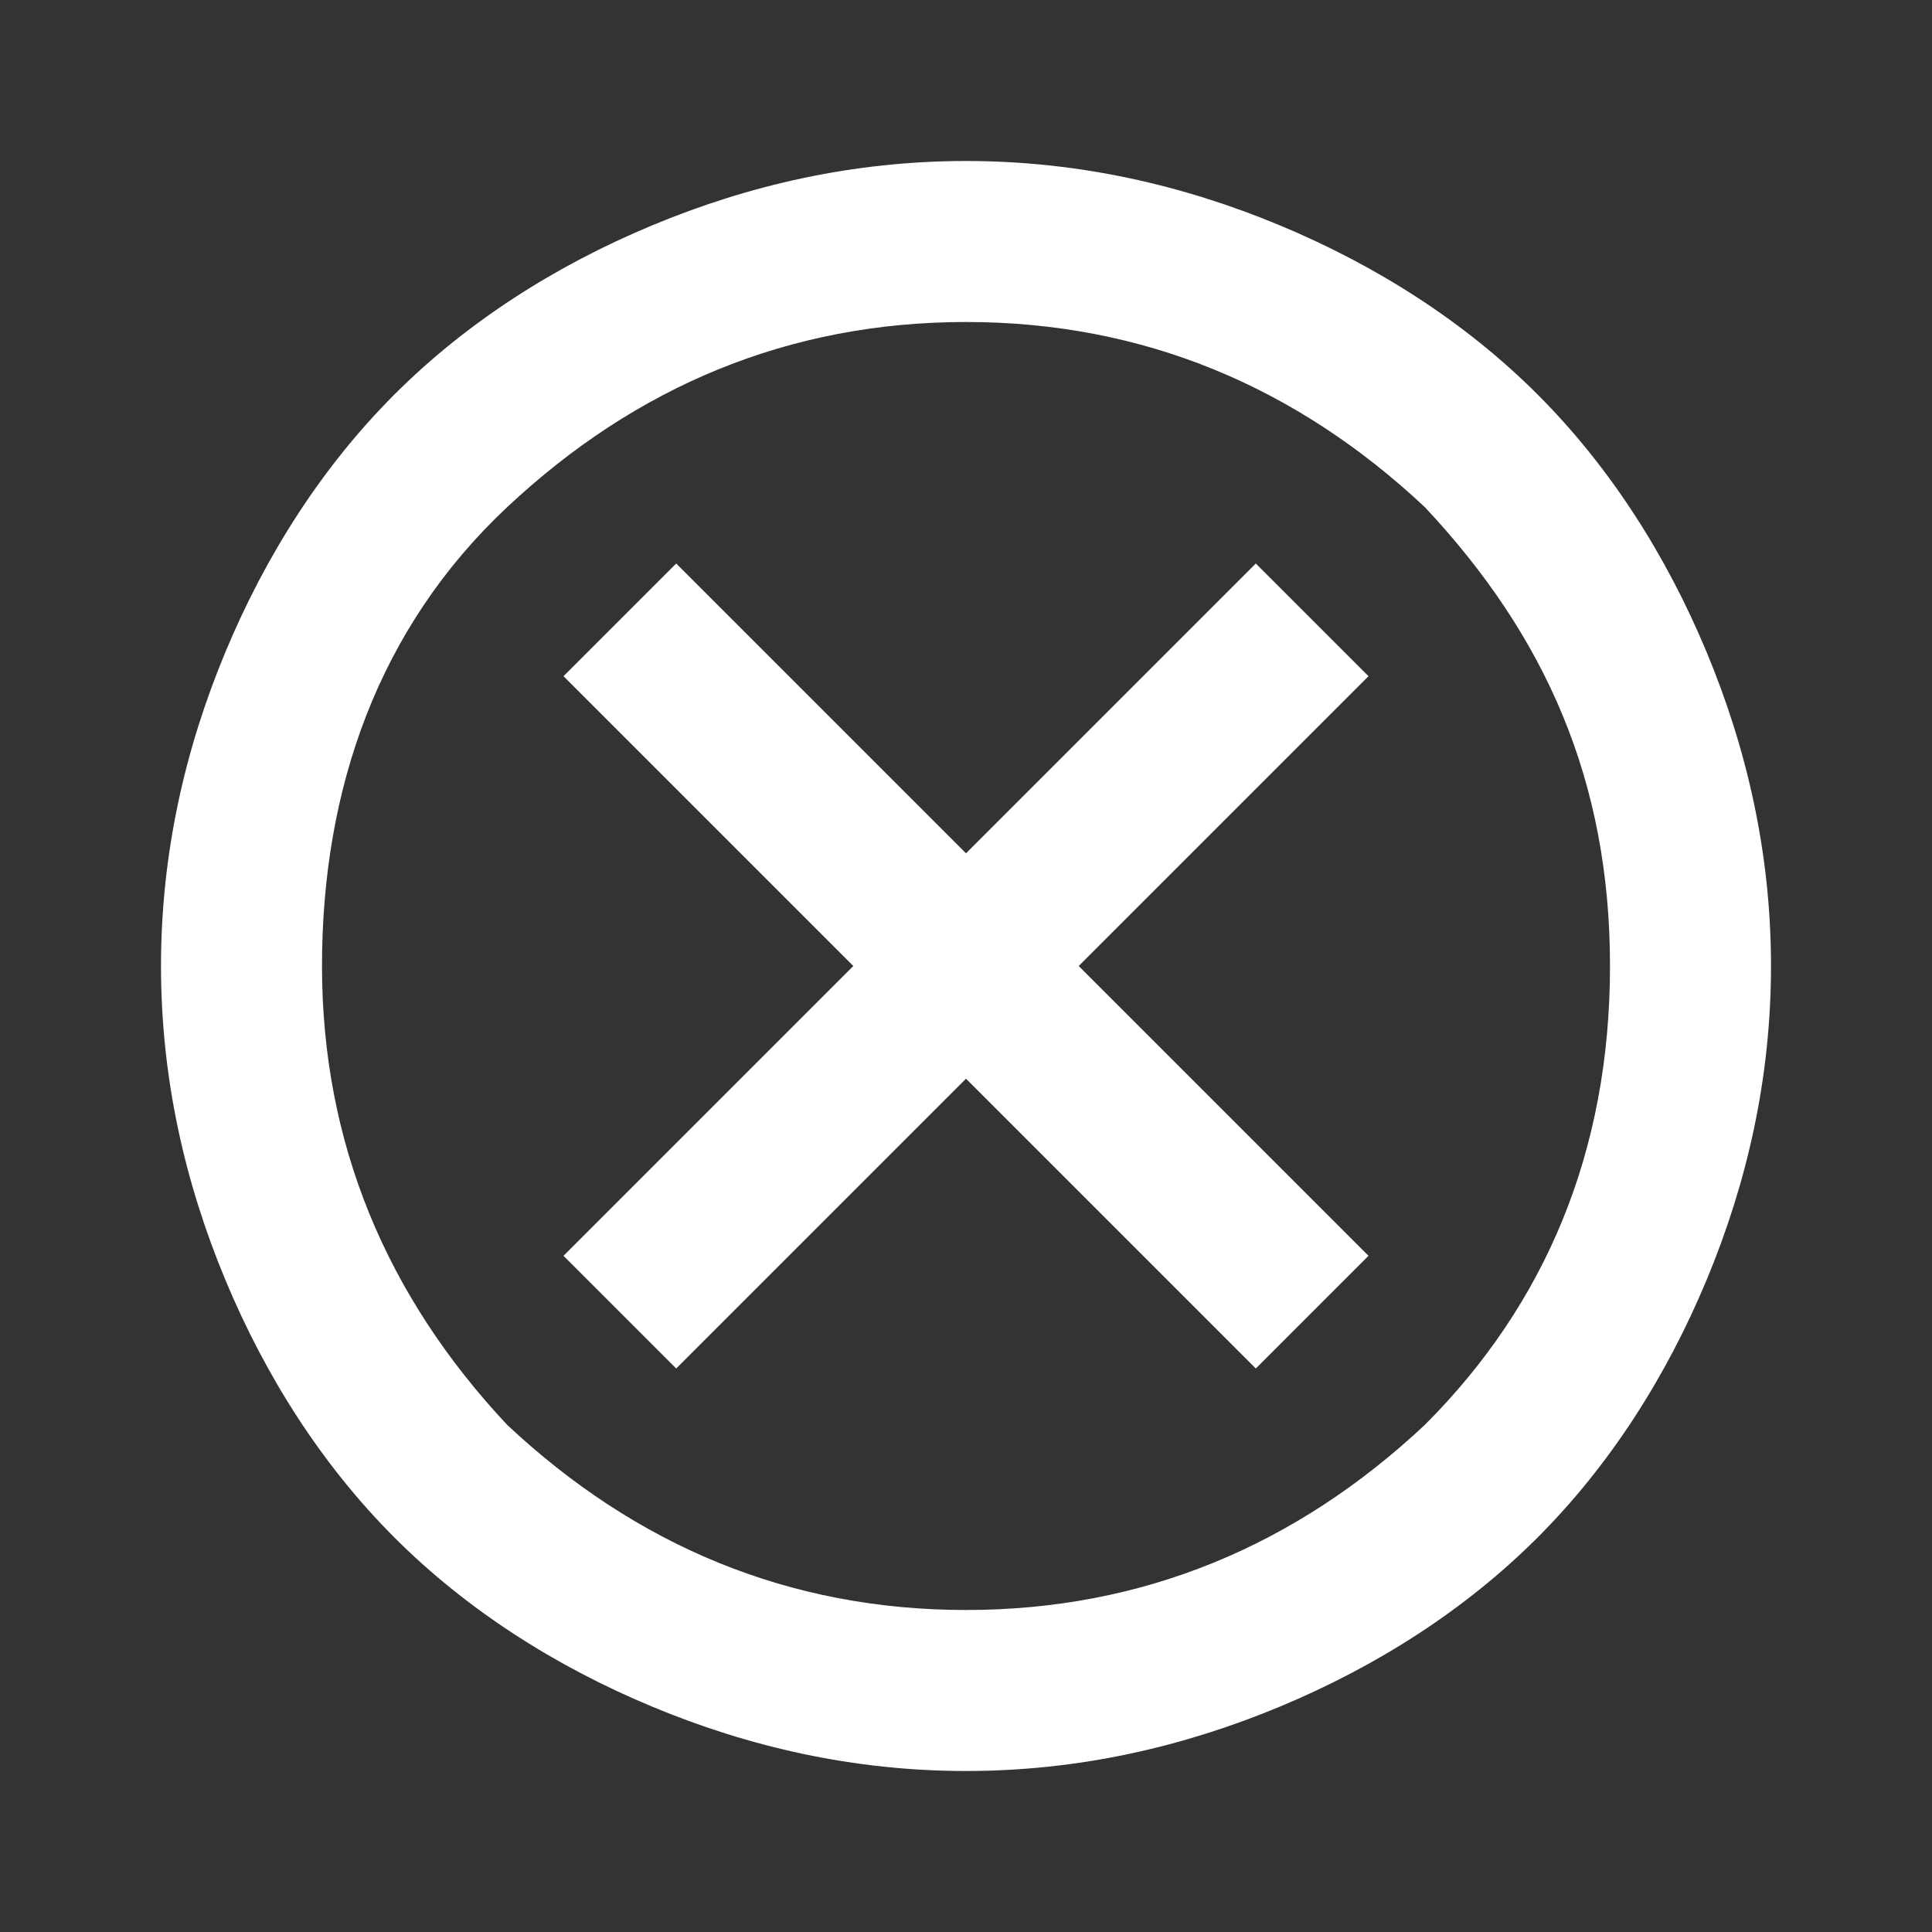 <?xml version="1.0" encoding="utf-8"?>
<!-- Generator: Adobe Illustrator 26.5.0, SVG Export Plug-In . SVG Version: 6.00 Build 0)  -->
<svg version="1.1" id="katman_1" xmlns="http://www.w3.org/2000/svg" xmlns:xlink="http://www.w3.org/1999/xlink" x="0px" y="0px"
	 viewBox="0 0 24 24" style="enable-background:new 0 0 24 24;" xml:space="preserve">
<rect x="0" y="0" width="24" height="24" fill="#333333" stroke="none"/>
<style type="text/css">
	.st0{fill:#FFFFFF;}
</style>
<path class="st0" d="M8.4,17l3.6-3.6l3.6,3.6l1.4-1.4L13.4,12L17,8.4L15.6,7L12,10.6L8.4,7L7,8.4l3.6,3.6L7,15.6L8.4,17z M12,22
	c-1.4,0-2.7-0.3-3.9-0.8S5.8,20,4.9,19.1s-1.6-2-2.1-3.2S2,13.4,2,12s0.3-2.7,0.8-3.9S4,5.8,4.9,4.9s2-1.6,3.2-2.1S10.6,2,12,2
	s2.7,0.3,3.9,0.8s2.3,1.2,3.2,2.1s1.6,2,2.1,3.2S22,10.6,22,12s-0.3,2.7-0.8,3.9s-1.2,2.3-2.1,3.2c-0.9,0.9-2,1.6-3.2,2.1
	S13.4,22,12,22z M12,20c2.2,0,4.1-0.8,5.7-2.3c1.5-1.5,2.3-3.4,2.3-5.7s-0.8-4.1-2.3-5.7C16.1,4.8,14.2,4,12,4S7.9,4.8,6.3,6.3
	S4,9.8,4,12s0.8,4.1,2.3,5.7C7.9,19.2,9.8,20,12,20z"/>
</svg>
